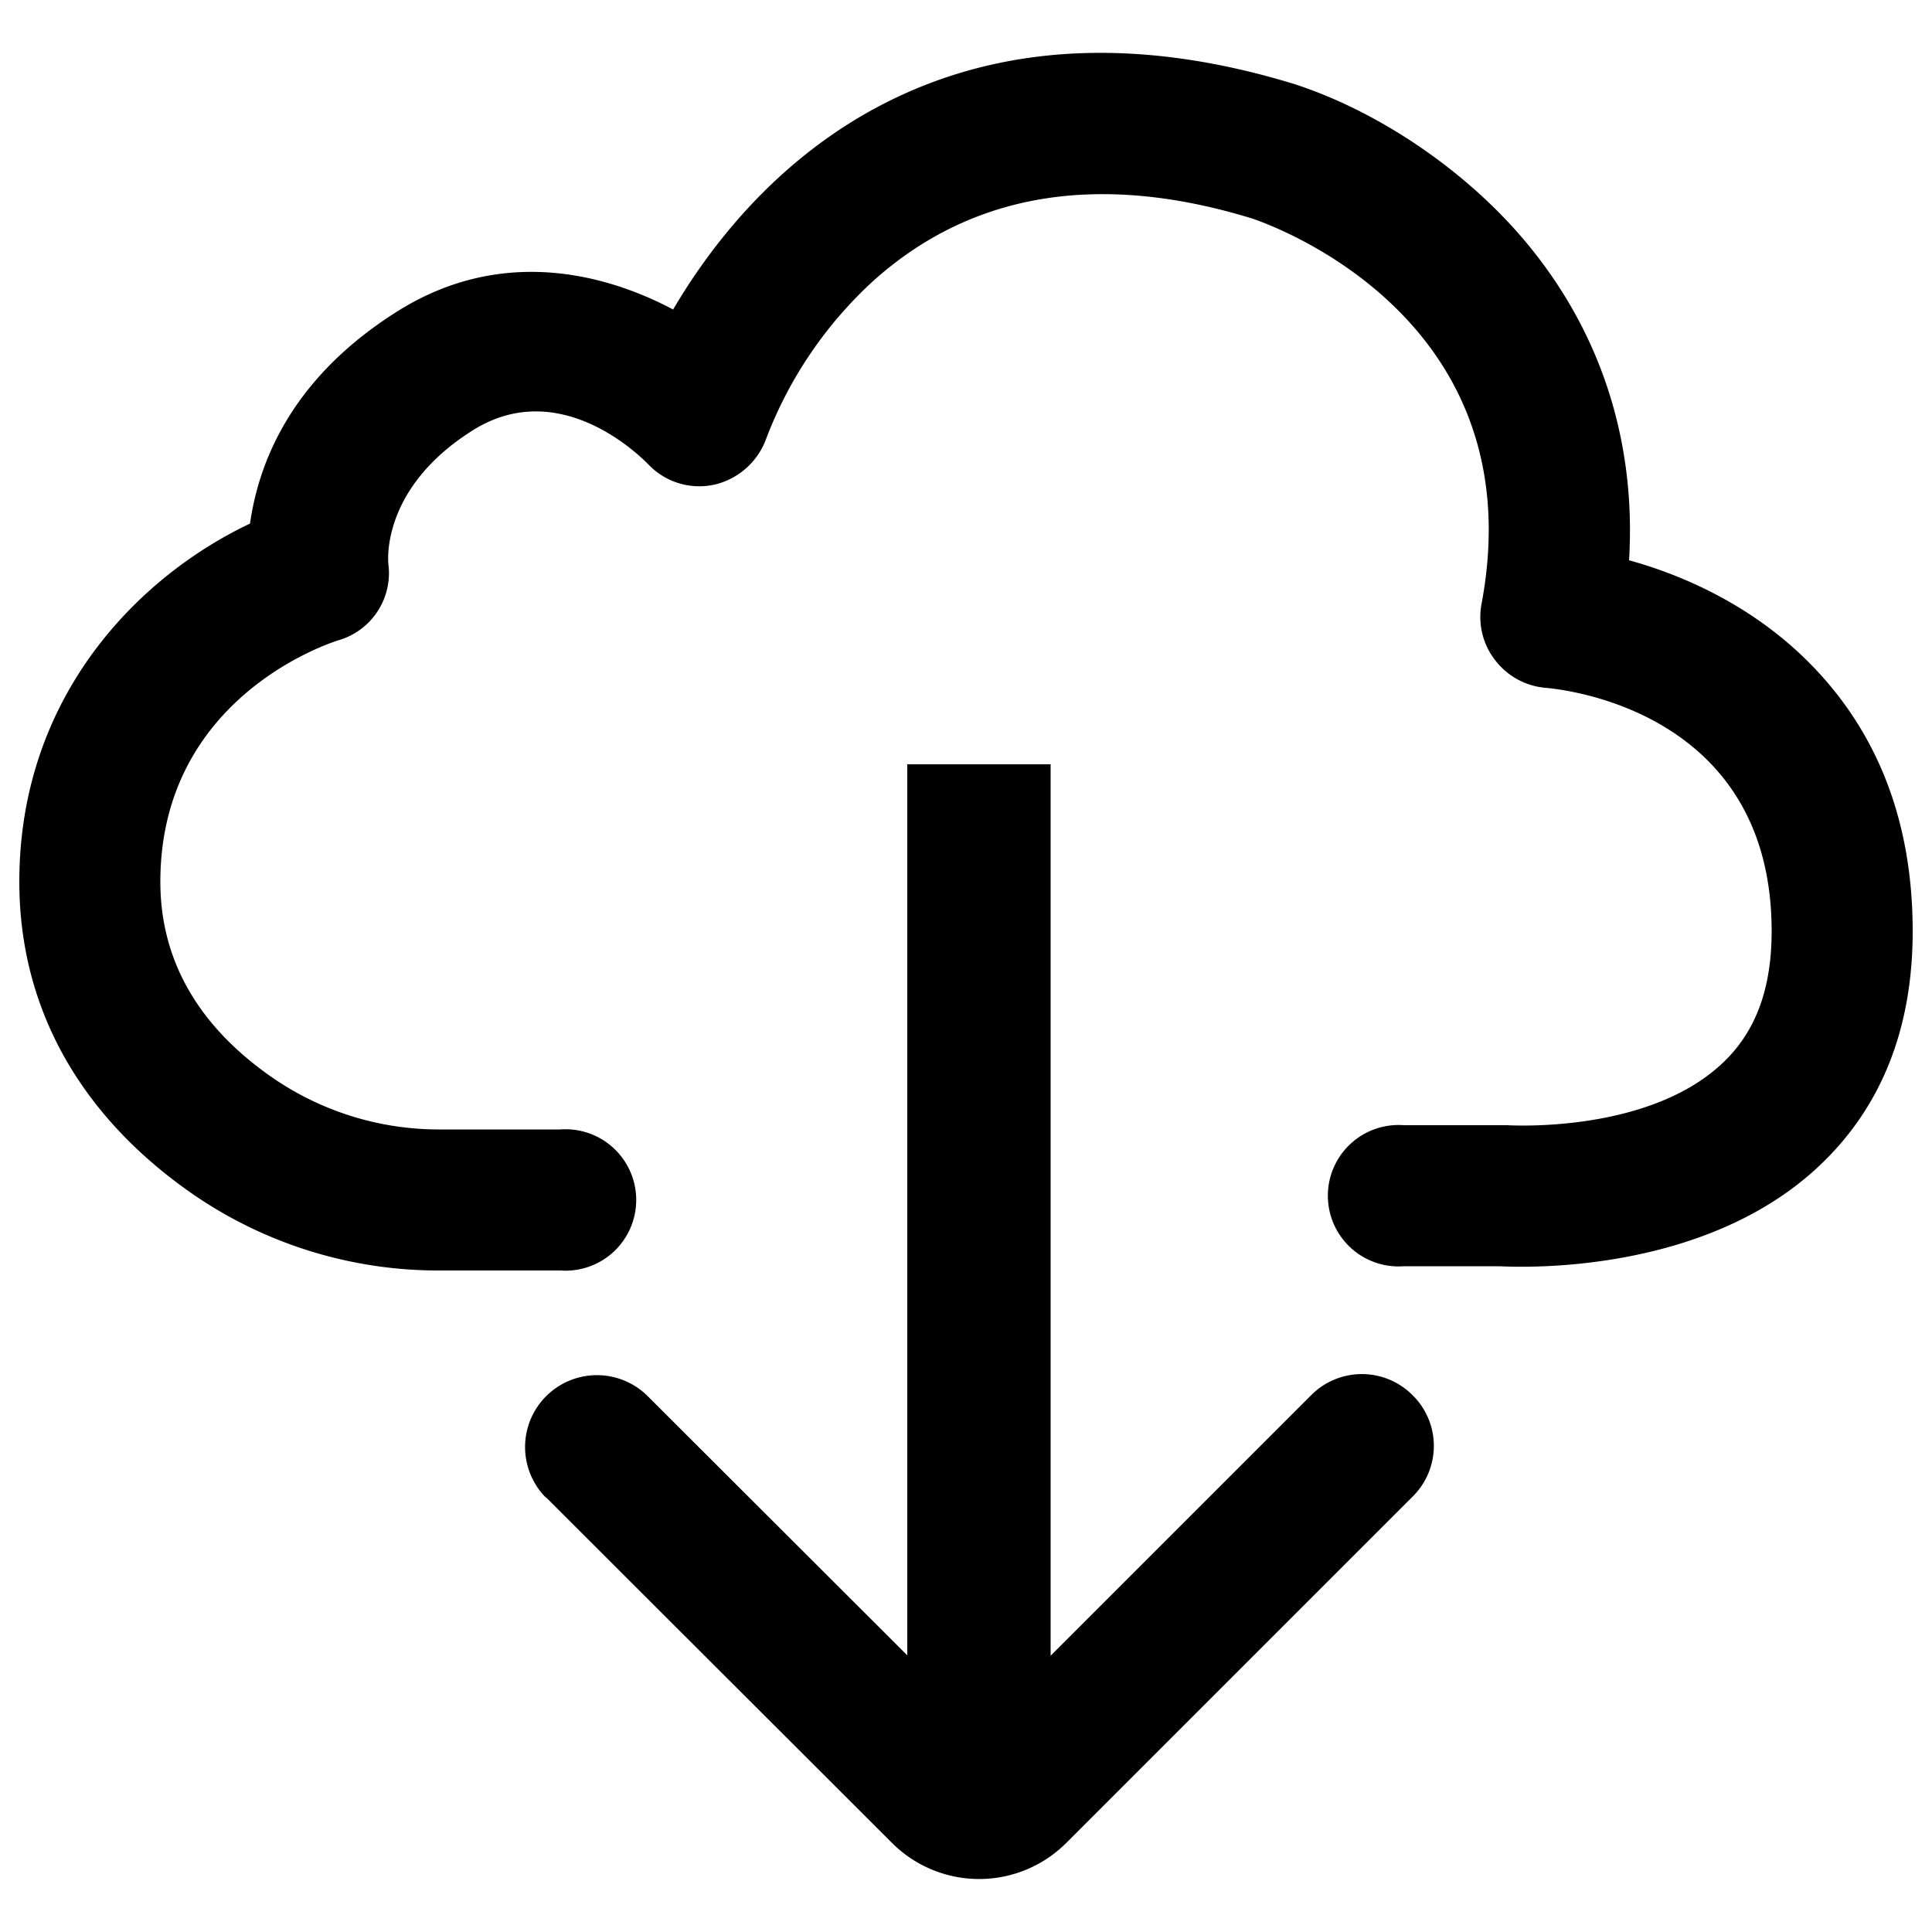 <svg
  xmlns="http://www.w3.org/2000/svg"
  viewBox="0 0 500 500"
  width="500"
  height="500"
  fill="#000000"
>
  <path
    class="cls-1"
    d="M468.4 171.7c-15.8-16-34.8-23.4-46.8-26.7 1.9-31.6-7.8-60.6-28.2-84.1-15.3-17.6-37.2-32.3-58.6-39.2-42.6-13-80.3-10.2-112 8.4-23.8 14-39.3 34.2-48.6 50-14.3-7.6-42.5-17.7-71.4.5s-36.1 41-38.1 54.9C35.4 149.4 5 180.6 5 228.2c0 32 15.1 59.7 43.7 80a111.9 111.9 0 0 0 65.4 20.6H145a18.3 18.3 0 1 0 0-36.5h-30.9a75.9 75.9 0 0 1-44.3-13.9c-18.8-13.3-28.3-30.2-28.3-50.2 0-47.9 44.2-61.9 46.1-62.5a18.1 18.1 0 0 0 12.9-19.8c-.1-1.4-1.5-19.8 21.8-34.5s44.8 8.1 45.7 9a18.2 18.2 0 0 0 17 5 18.8 18.8 0 0 0 13.3-11.9A106.8 106.8 0 0 1 226 72.7c25.4-22.8 58.3-28.3 97.9-16.2 3 1 73.7 24.7 59.5 99.9a18.2 18.2 0 0 0 3.5 14.4 18.4 18.4 0 0 0 13 7.2c6 .5 58.6 6.6 58.6 63 0 15-4.2 26.3-13 34.4-19.5 18.1-55.1 15.8-55.5 15.8h-26.7a18.3 18.3 0 1 0 0 36.5H388c6 .3 52.4 2.1 82.2-25.4 16.5-15.2 24.8-35.8 24.8-61.3 0-28.1-8.9-51.4-26.6-69.3z"
  />
  <path d="M365.6 361.1a18.5 18.5 0 0 0-26.3 0l-67.4 67.4V197.8h-37.1v230.6l-67.4-67.3a18.6 18.6 0 0 0-26.3 26.3l.4.3 89.4 89.3a31.9 31.9 0 0 0 45 0l89.7-89.7a18.4 18.4 0 0 0 0-26.2z" />
</svg>
